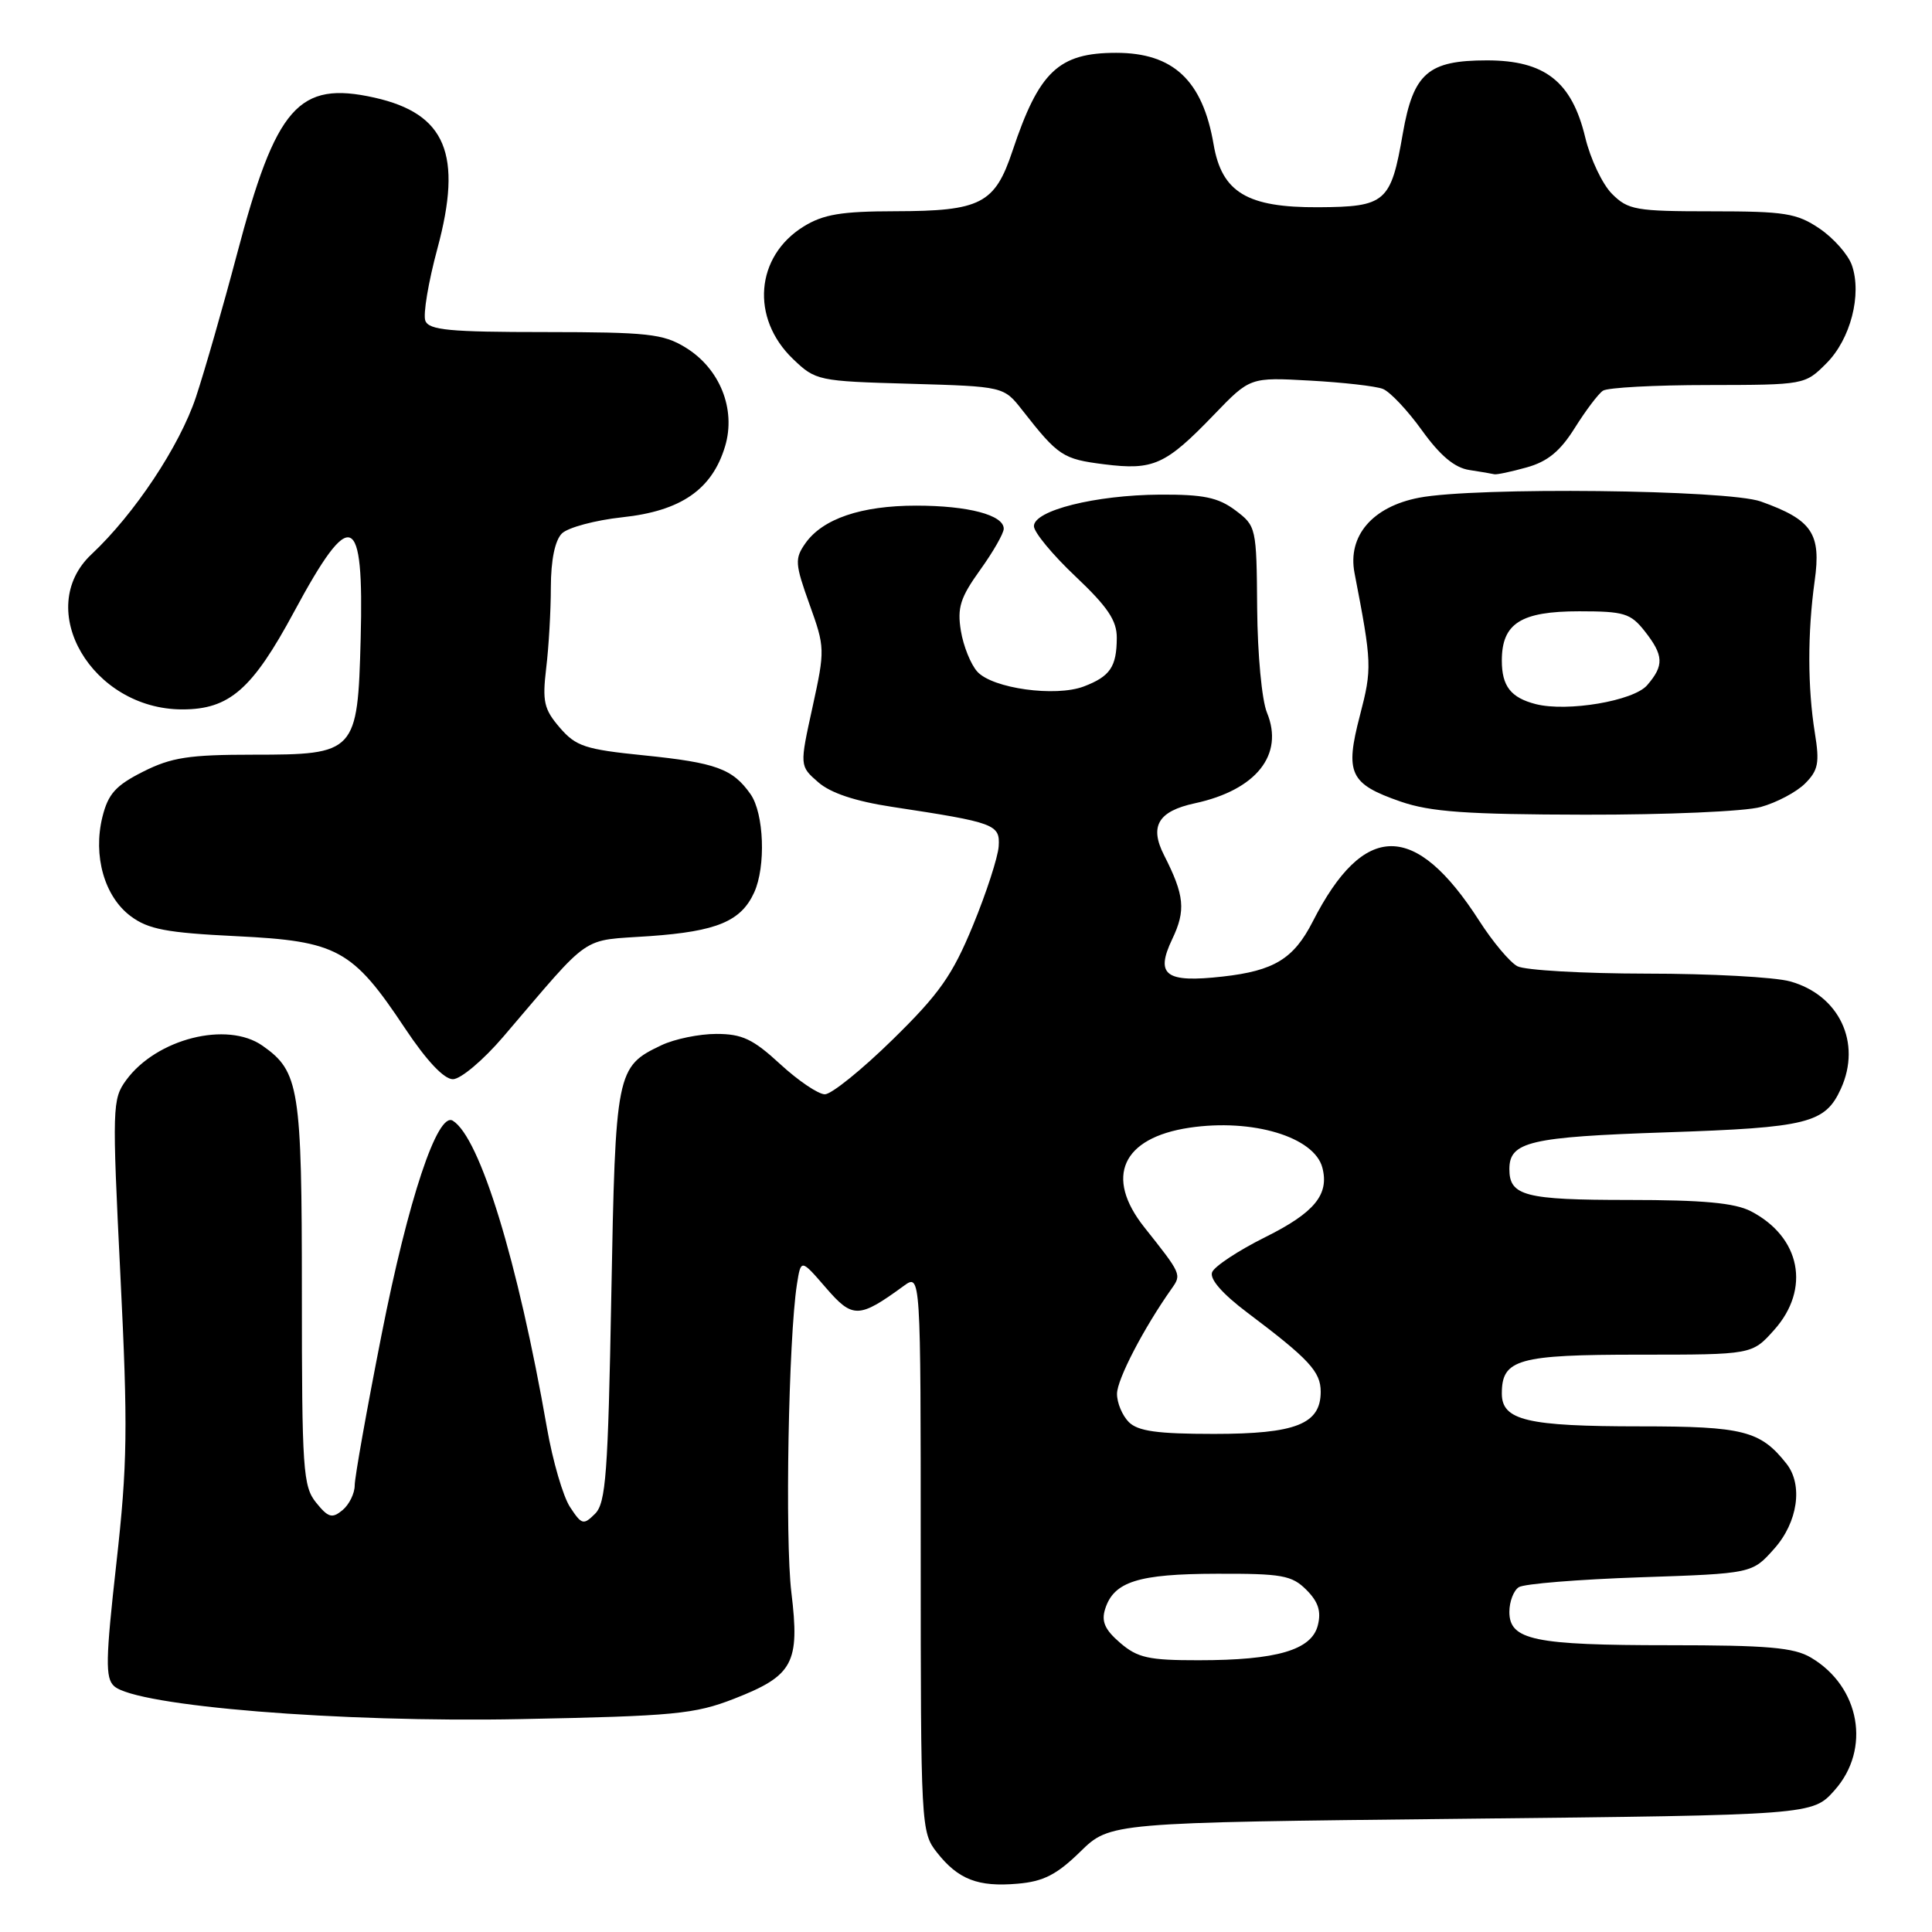 <?xml version="1.0" encoding="UTF-8" standalone="no"?>
<!DOCTYPE svg PUBLIC "-//W3C//DTD SVG 1.1//EN" "http://www.w3.org/Graphics/SVG/1.1/DTD/svg11.dtd" >
<svg xmlns="http://www.w3.org/2000/svg" xmlns:xlink="http://www.w3.org/1999/xlink" version="1.1" viewBox="0 0 256 256">
 <g >
 <path fill="currentColor"
d=" M 143.14 245.36 C 147.09 241.50 147.09 241.50 193.63 241.00 C 240.17 240.50 240.17 240.50 243.08 237.23 C 247.95 231.78 246.48 223.49 239.96 219.64 C 237.71 218.30 234.21 218.00 221.16 218.00 C 203.27 218.00 200.00 217.32 200.00 213.58 C 200.00 212.23 200.56 210.75 201.25 210.31 C 201.94 209.86 209.18 209.28 217.33 209.00 C 232.17 208.50 232.17 208.50 235.08 205.23 C 238.22 201.72 238.94 196.77 236.72 193.95 C 233.27 189.58 231.00 189.00 217.34 189.00 C 202.34 189.00 199.00 188.21 199.00 184.65 C 199.00 180.10 201.12 179.50 217.24 179.50 C 232.16 179.50 232.16 179.50 235.08 176.23 C 239.95 170.79 238.60 163.91 231.99 160.49 C 229.85 159.39 225.64 159.00 215.75 159.00 C 202.07 159.00 200.00 158.46 200.00 154.92 C 200.00 151.28 202.68 150.65 220.82 150.04 C 239.57 149.41 241.84 148.84 243.93 144.26 C 246.70 138.17 243.71 131.85 237.20 130.04 C 235.17 129.47 226.61 129.01 218.18 129.01 C 209.76 129.00 202.05 128.56 201.06 128.03 C 200.06 127.50 197.80 124.80 196.02 122.03 C 187.52 108.79 180.73 108.82 173.94 122.12 C 171.42 127.05 168.82 128.64 162.00 129.40 C 154.44 130.25 153.05 129.22 155.32 124.45 C 157.15 120.63 156.95 118.64 154.25 113.33 C 152.28 109.47 153.46 107.49 158.32 106.44 C 166.45 104.69 170.18 100.01 167.88 94.43 C 167.20 92.80 166.63 86.68 166.58 80.61 C 166.50 69.87 166.46 69.70 163.68 67.61 C 161.40 65.91 159.46 65.51 153.68 65.54 C 145.14 65.60 137.00 67.63 137.00 69.72 C 137.00 70.52 139.47 73.51 142.50 76.37 C 146.78 80.42 148.00 82.23 147.98 84.54 C 147.96 88.36 147.10 89.63 143.61 90.96 C 139.86 92.38 131.52 91.23 129.50 89.00 C 128.63 88.04 127.65 85.60 127.32 83.58 C 126.82 80.52 127.25 79.18 129.86 75.54 C 131.59 73.14 133.00 70.67 133.00 70.06 C 133.00 68.24 128.29 67.00 121.40 67.00 C 114.10 67.00 109.00 68.74 106.71 72.00 C 105.29 74.03 105.34 74.71 107.26 80.07 C 109.32 85.79 109.33 86.08 107.66 93.71 C 105.95 101.50 105.95 101.50 108.42 103.65 C 110.05 105.08 113.33 106.17 118.19 106.91 C 131.88 108.99 132.52 109.23 132.33 112.15 C 132.23 113.59 130.70 118.31 128.92 122.63 C 126.20 129.23 124.49 131.67 118.28 137.75 C 114.21 141.74 110.17 145.00 109.30 145.00 C 108.43 145.00 105.77 143.20 103.38 141.00 C 99.78 137.68 98.34 137.00 94.92 137.00 C 92.66 137.00 89.38 137.67 87.64 138.50 C 81.66 141.34 81.55 141.92 81.00 171.72 C 80.57 195.25 80.28 199.16 78.85 200.58 C 77.31 202.11 77.08 202.05 75.53 199.69 C 74.61 198.29 73.24 193.59 72.48 189.24 C 68.61 167.07 63.60 150.73 60.00 148.50 C 57.98 147.25 54.09 158.93 50.56 176.85 C 48.60 186.77 47.00 195.76 47.00 196.82 C 47.00 197.89 46.27 199.36 45.39 200.10 C 44.00 201.24 43.50 201.10 41.89 199.11 C 40.15 196.96 40.00 194.77 40.00 171.34 C 40.00 144.11 39.66 141.98 34.78 138.56 C 30.09 135.27 20.74 137.63 16.72 143.12 C 14.88 145.64 14.85 146.66 15.95 168.93 C 16.96 189.21 16.89 193.99 15.42 207.14 C 13.99 219.92 13.94 222.35 15.12 223.42 C 18.02 226.07 45.09 228.27 69.00 227.79 C 89.35 227.39 92.05 227.13 97.28 225.09 C 105.11 222.03 106.00 220.39 104.86 211.00 C 104.00 203.88 104.48 177.32 105.60 170.16 C 106.13 166.81 106.13 166.81 109.43 170.63 C 112.98 174.74 113.80 174.73 119.75 170.39 C 122.00 168.76 122.00 168.76 122.00 205.74 C 122.00 242.01 122.04 242.78 124.14 245.45 C 126.96 249.04 129.59 250.06 134.84 249.60 C 138.26 249.31 140.03 248.40 143.14 245.36 Z  M 66.69 137.37 C 78.61 123.43 76.76 124.70 86.11 124.04 C 95.00 123.41 98.19 122.07 99.93 118.26 C 101.50 114.82 101.24 107.78 99.45 105.23 C 97.09 101.87 94.88 101.06 85.34 100.09 C 77.53 99.30 76.31 98.90 74.17 96.41 C 72.08 93.98 71.85 92.96 72.37 88.56 C 72.71 85.78 72.99 80.94 72.99 77.82 C 73.00 74.21 73.53 71.62 74.45 70.69 C 75.25 69.90 78.86 68.93 82.47 68.54 C 90.24 67.71 94.36 64.86 96.08 59.13 C 97.55 54.21 95.38 48.81 90.81 46.03 C 87.87 44.23 85.78 44.01 72.22 44.00 C 59.54 44.00 56.84 43.74 56.36 42.50 C 56.04 41.67 56.76 37.37 57.96 32.93 C 61.33 20.44 59.08 15.06 49.63 12.94 C 39.54 10.68 36.57 14.08 31.38 33.75 C 29.56 40.63 27.12 49.13 25.96 52.63 C 23.80 59.10 17.82 68.11 12.13 73.44 C 4.40 80.68 12.18 94.00 24.16 94.00 C 30.40 94.00 33.43 91.35 38.97 81.06 C 46.52 67.04 48.24 67.74 47.79 84.65 C 47.39 99.74 47.15 100.00 33.56 100.00 C 25.04 100.00 22.71 100.36 18.96 102.25 C 15.33 104.08 14.33 105.19 13.57 108.25 C 12.30 113.41 13.84 118.81 17.32 121.40 C 19.65 123.14 22.08 123.60 31.34 124.05 C 44.71 124.70 46.71 125.79 53.66 136.25 C 56.53 140.56 58.83 143.00 60.01 143.00 C 61.04 143.00 64.04 140.47 66.69 137.37 Z  M 233.31 106.93 C 235.41 106.35 238.05 104.95 239.18 103.82 C 240.93 102.07 241.12 101.08 240.48 97.13 C 239.51 91.10 239.50 83.85 240.45 77.00 C 241.34 70.68 240.12 68.88 233.32 66.45 C 228.92 64.88 195.48 64.51 188.03 65.95 C 181.85 67.14 178.54 71.01 179.48 75.92 C 181.79 87.89 181.82 88.56 180.20 94.79 C 178.19 102.49 178.84 103.87 185.58 106.21 C 189.55 107.58 194.28 107.92 210.00 107.95 C 220.79 107.97 231.20 107.52 233.31 106.93 Z  M 202.27 61.94 C 205.06 61.17 206.73 59.80 208.67 56.70 C 210.12 54.39 211.79 52.17 212.40 51.77 C 213.00 51.36 219.27 51.02 226.33 51.02 C 239.09 51.00 239.17 50.99 242.00 48.15 C 245.21 44.95 246.74 39.02 245.38 35.13 C 244.88 33.72 242.95 31.54 241.09 30.28 C 238.08 28.25 236.50 28.00 226.81 28.00 C 216.76 28.00 215.73 27.82 213.60 25.69 C 212.33 24.42 210.73 21.05 210.05 18.20 C 208.27 10.80 204.70 8.00 197.03 8.00 C 189.22 8.00 187.28 9.69 185.88 17.69 C 184.30 26.82 183.62 27.41 174.69 27.46 C 165.26 27.51 161.90 25.50 160.81 19.14 C 159.36 10.66 155.47 7.00 147.90 7.00 C 140.27 7.00 137.68 9.45 134.16 20.00 C 131.82 27.01 129.96 27.97 118.62 27.99 C 111.49 28.00 109.10 28.40 106.49 30.01 C 100.09 33.96 99.43 42.16 105.08 47.57 C 108.07 50.44 108.39 50.51 120.56 50.85 C 133.00 51.21 133.00 51.21 135.46 54.35 C 140.23 60.44 140.83 60.83 146.30 61.52 C 152.84 62.34 154.44 61.62 160.88 54.93 C 165.64 49.99 165.64 49.99 173.57 50.43 C 177.93 50.67 182.28 51.16 183.23 51.53 C 184.18 51.90 186.51 54.37 188.42 57.03 C 190.84 60.39 192.74 61.98 194.70 62.28 C 196.24 62.51 197.72 62.77 198.00 62.84 C 198.28 62.92 200.20 62.52 202.27 61.94 Z  M 148.43 217.69 C 146.40 215.95 145.91 214.85 146.44 213.19 C 147.59 209.57 150.82 208.55 161.22 208.53 C 169.87 208.50 171.18 208.74 173.10 210.66 C 174.68 212.24 175.09 213.51 174.62 215.36 C 173.80 218.64 169.18 219.99 158.81 219.99 C 152.21 220.00 150.73 219.67 148.43 217.69 Z  M 149.57 188.43 C 148.71 187.56 148.00 185.88 148.01 184.68 C 148.02 182.77 151.55 175.98 155.25 170.75 C 156.58 168.87 156.56 168.83 151.62 162.61 C 146.34 155.95 148.68 150.77 157.59 149.43 C 165.95 148.18 174.15 150.64 175.22 154.72 C 176.15 158.28 174.18 160.68 167.67 163.92 C 164.09 165.70 160.91 167.80 160.61 168.58 C 160.26 169.48 161.97 171.44 165.28 173.93 C 173.46 180.09 175.00 181.75 175.00 184.41 C 175.00 188.70 171.70 190.00 160.85 190.00 C 153.36 190.00 150.78 189.64 149.57 188.43 Z  M 203.50 93.30 C 200.19 92.45 199.00 90.92 199.00 87.53 C 199.00 82.60 201.51 81.00 209.26 81.00 C 215.19 81.00 216.06 81.26 217.93 83.63 C 220.46 86.85 220.52 88.18 218.25 90.80 C 216.45 92.88 207.68 94.36 203.50 93.30 Z "/>
</g>
</svg>